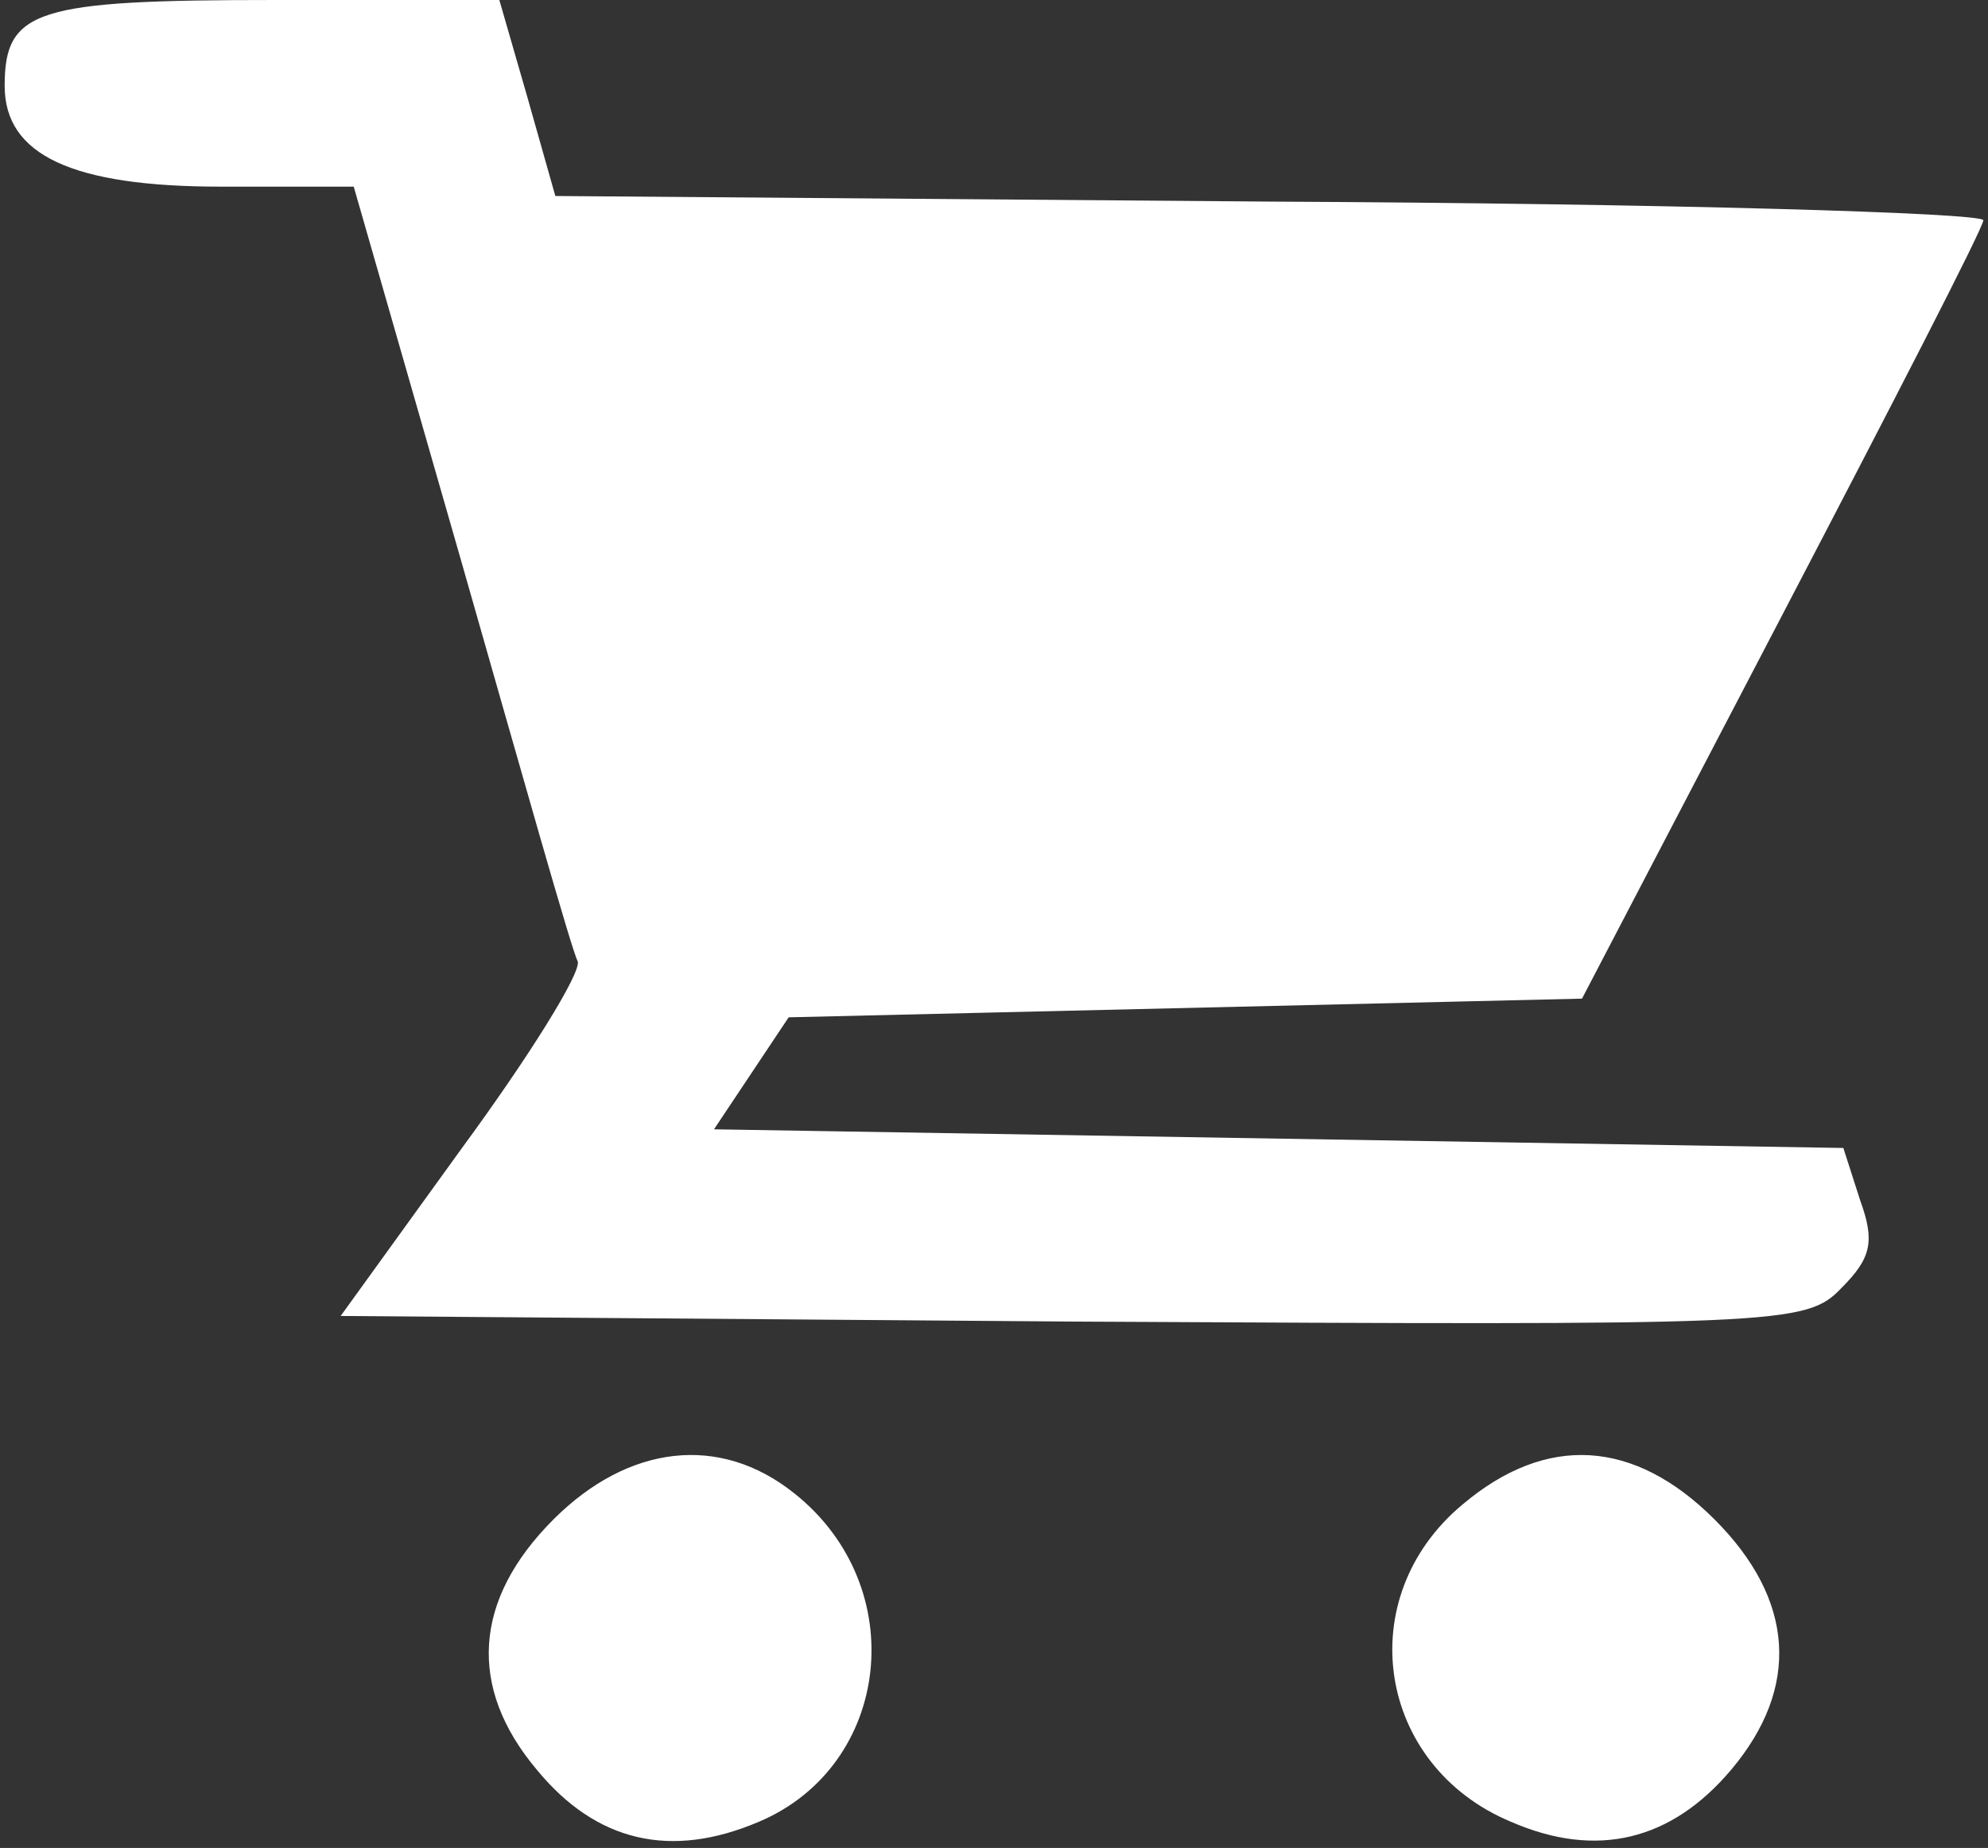<svg width="142" height="132" viewBox="0 0 142 132" fill="none" xmlns="http://www.w3.org/2000/svg">
<rect x="0" y="0" width="142" height="132" fill="#333333" stroke="none"/>
<path d="M37.667 6.933L39.667 14L90.733 14.4C118.733 14.533 141.667 15.2 141.667 15.733C141.667 16.267 135.133 28.933 127.267 44L113 71.333L56.333 72.667L51 80.667L131.667 82L132.867 85.733C133.933 88.667 133.667 89.867 131.533 92C129 94.667 127.267 94.667 76.6 94.4L24.333 94L33 82C37.8 75.467 41.533 69.467 41.267 68.667C40.867 68 37.267 55.2 33 40.267L25.267 13.333H15.8C5.133 13.333 0.333 11.067 0.333 6.133C0.333 0.667 2.6 0 19.667 0H35.667L37.667 6.933ZM56.733 106.667C65.133 113.333 63.667 126.133 54.2 130.133C47.933 132.8 42.6 131.6 38.333 126.4C33.4 120.533 33.8 114.267 39.533 108.533C44.867 103.2 51.4 102.4 56.733 106.667ZM122.467 108.533C128.2 114.267 128.6 120.533 123.667 126.4C119.4 131.467 114.067 132.8 107.933 130.133C98.333 126.133 96.467 114.133 104.467 107.467C110.467 102.4 116.733 102.8 122.467 108.533Z" fill="white"/>
</svg>
